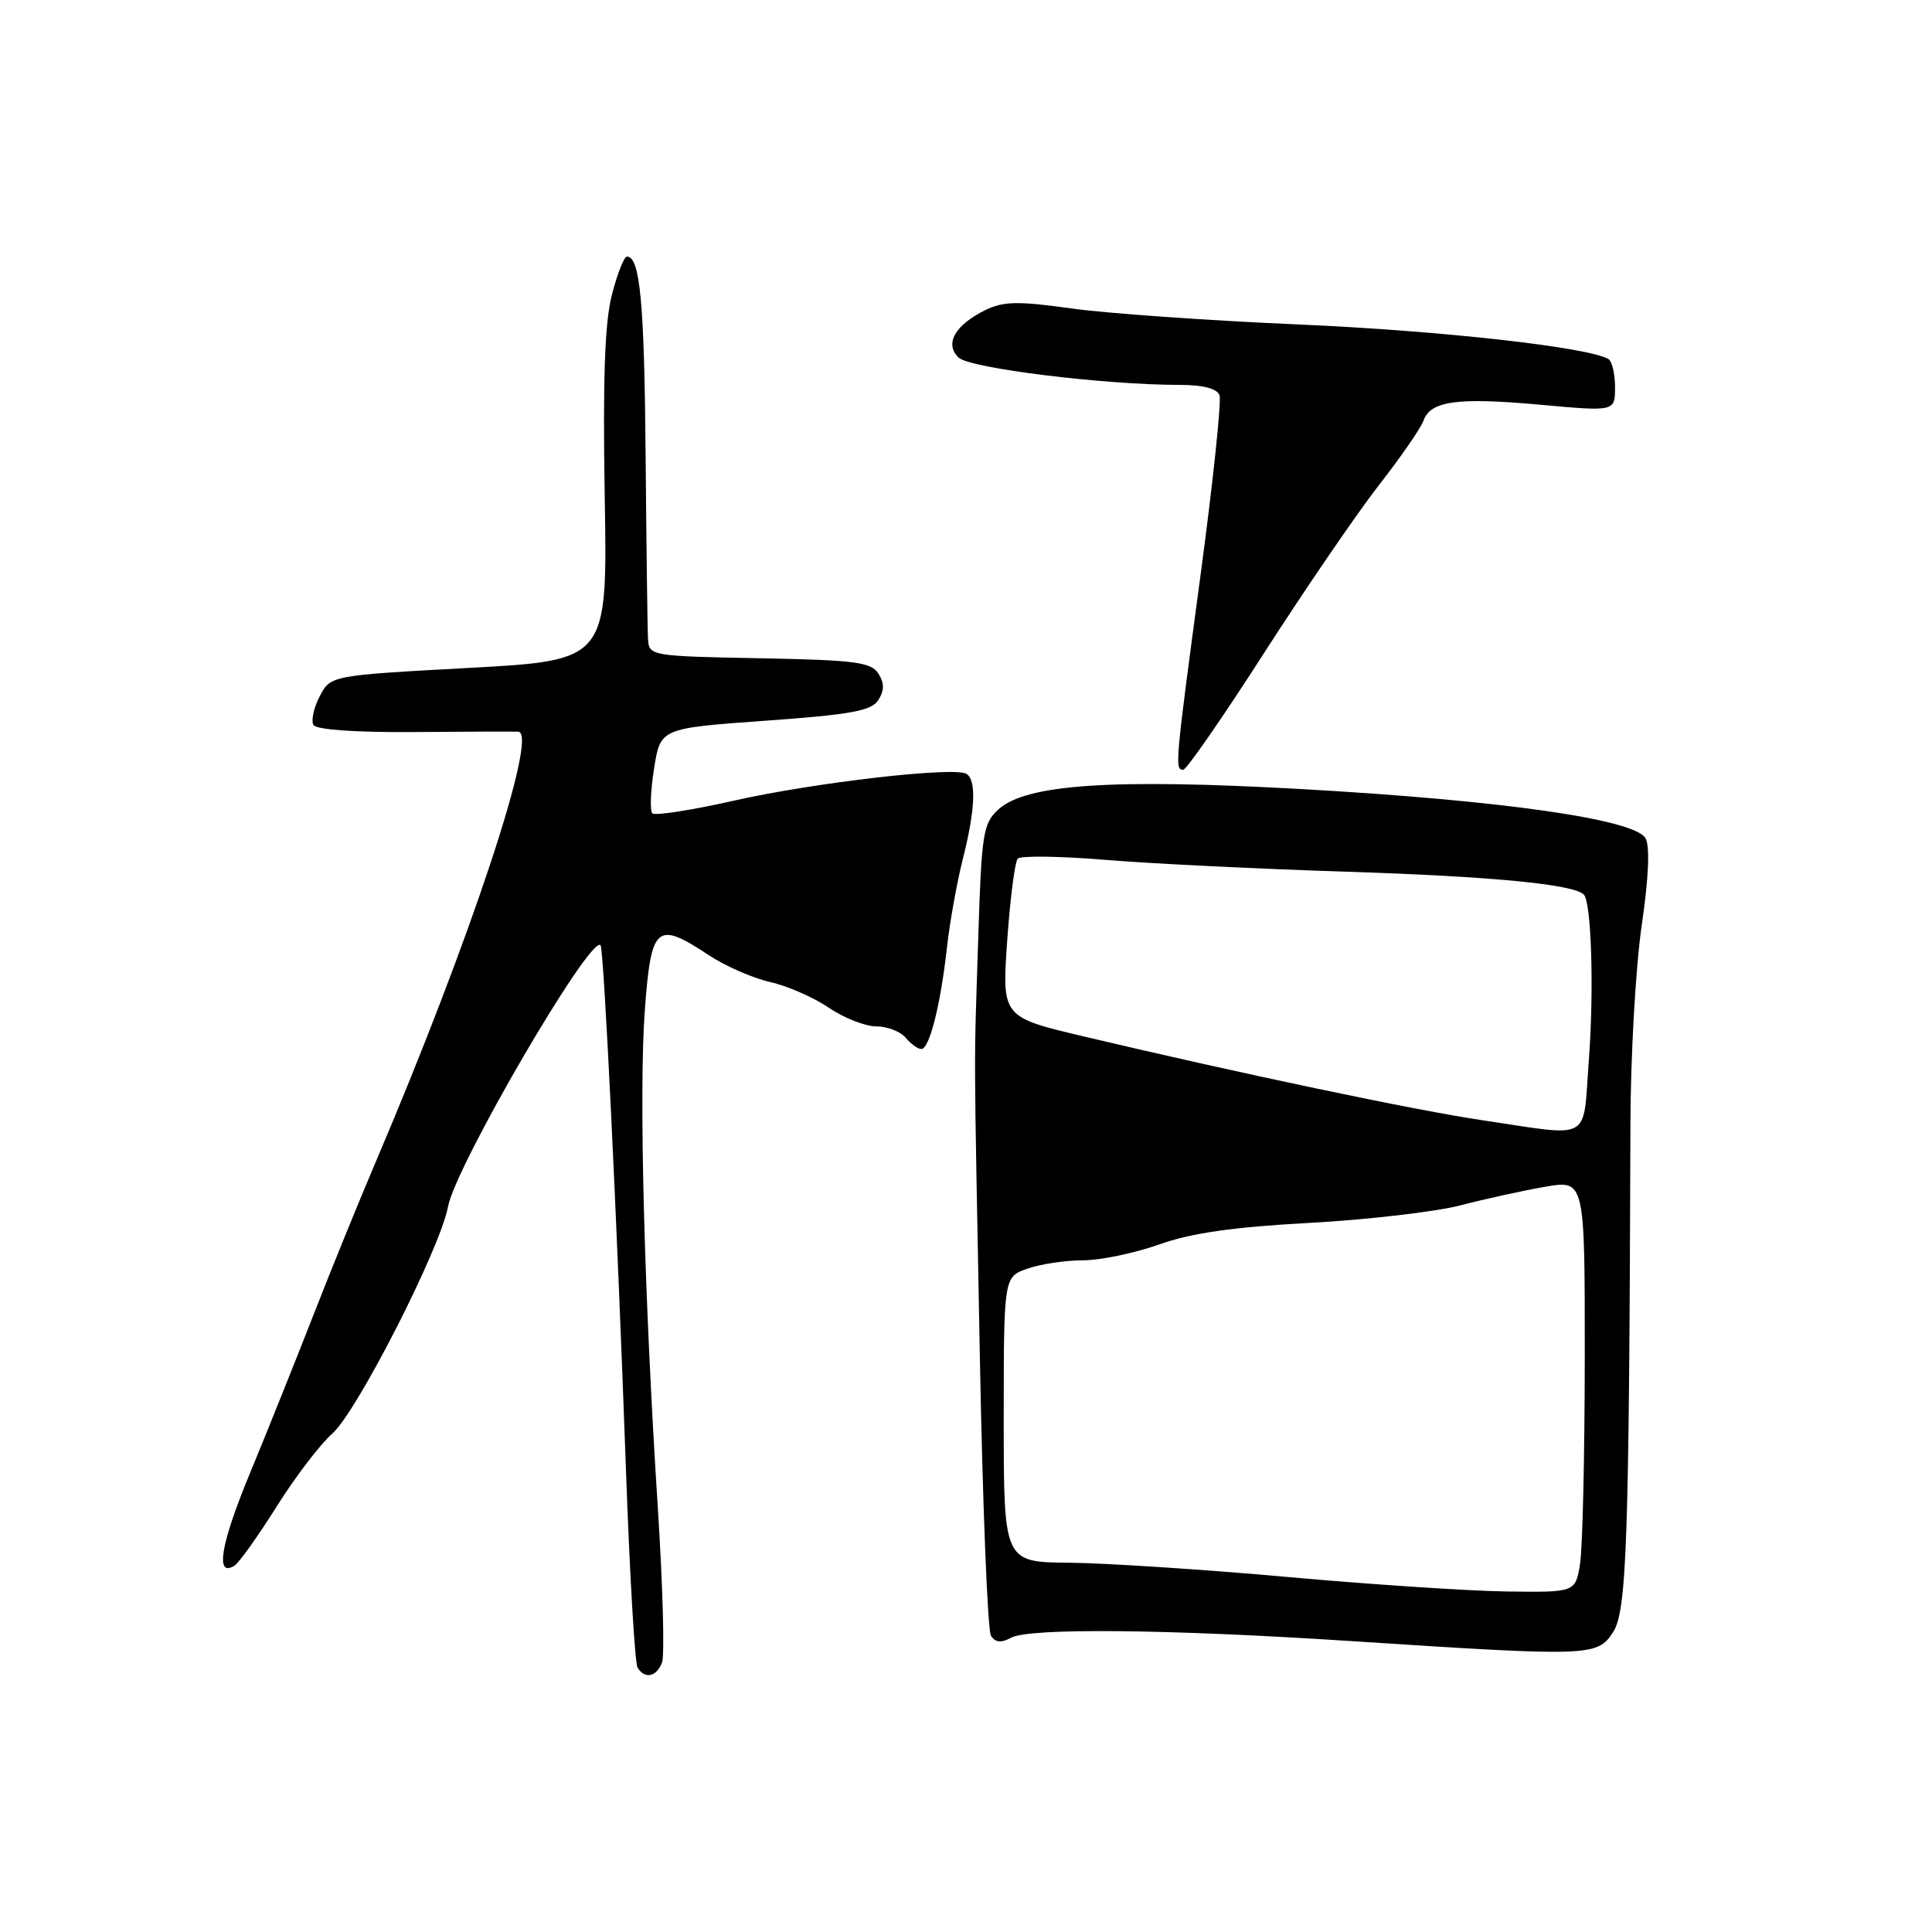 <?xml version="1.0" encoding="UTF-8" standalone="no"?>
<!DOCTYPE svg PUBLIC "-//W3C//DTD SVG 1.1//EN" "http://www.w3.org/Graphics/SVG/1.1/DTD/svg11.dtd" >
<svg xmlns="http://www.w3.org/2000/svg" xmlns:xlink="http://www.w3.org/1999/xlink" version="1.1" viewBox="0 0 256 256">
 <g >
 <path fill="currentColor"
d=" M 87.72 220.30 C 88.08 219.36 87.83 210.25 87.18 200.05 C 85.34 171.46 84.64 144.50 85.45 133.75 C 86.29 122.57 86.99 121.98 93.96 126.59 C 96.12 128.02 99.75 129.60 102.03 130.12 C 104.31 130.63 107.82 132.16 109.82 133.53 C 111.83 134.89 114.65 136.00 116.11 136.00 C 117.56 136.00 119.32 136.68 120.00 137.50 C 120.68 138.32 121.62 139.00 122.08 139.00 C 123.16 139.00 124.64 133.12 125.48 125.50 C 125.85 122.20 126.79 116.96 127.57 113.86 C 129.23 107.32 129.40 103.36 128.06 102.54 C 126.46 101.55 107.88 103.69 97.20 106.10 C 91.62 107.36 86.78 108.11 86.44 107.77 C 86.10 107.43 86.20 104.76 86.67 101.83 C 87.51 96.50 87.51 96.50 101.40 95.50 C 112.84 94.68 115.49 94.19 116.39 92.75 C 117.19 91.48 117.19 90.52 116.39 89.25 C 115.43 87.74 113.31 87.46 100.64 87.22 C 86.31 86.95 86.00 86.90 85.87 84.72 C 85.79 83.50 85.65 72.60 85.55 60.50 C 85.38 40.05 84.81 34.00 83.07 34.00 C 82.69 34.00 81.79 36.29 81.07 39.10 C 80.13 42.78 79.87 50.23 80.13 65.85 C 80.50 87.50 80.50 87.50 62.15 88.50 C 43.81 89.50 43.81 89.50 42.36 92.27 C 41.56 93.80 41.20 95.51 41.54 96.07 C 41.93 96.69 47.16 97.06 54.84 97.00 C 61.80 96.94 68.03 96.92 68.67 96.95 C 71.43 97.07 62.30 124.62 49.77 154.00 C 47.54 159.22 43.79 168.45 41.43 174.50 C 39.07 180.55 35.29 189.97 33.03 195.43 C 29.21 204.69 28.50 209.05 31.07 207.46 C 31.66 207.09 34.17 203.58 36.64 199.65 C 39.11 195.72 42.44 191.35 44.03 189.96 C 47.29 187.10 58.33 165.45 59.36 159.90 C 60.37 154.48 78.21 123.88 79.57 125.24 C 80.02 125.69 81.77 161.86 82.96 195.22 C 83.45 208.81 84.13 220.40 84.48 220.97 C 85.44 222.53 86.98 222.21 87.72 220.30 Z  M 213.73 216.29 C 215.56 213.49 215.87 204.50 216.04 149.00 C 216.06 139.93 216.74 128.07 217.53 122.66 C 218.45 116.38 218.64 112.20 218.05 111.09 C 216.70 108.58 199.15 106.06 172.50 104.56 C 147.38 103.15 135.97 103.91 132.30 107.25 C 130.26 109.11 130.06 110.39 129.62 124.38 C 129.04 142.64 129.02 136.29 129.83 179.50 C 130.20 199.30 130.86 216.06 131.31 216.75 C 131.89 217.65 132.66 217.72 133.99 217.00 C 136.45 215.69 154.75 215.87 179.00 217.45 C 210.72 219.52 211.64 219.49 213.73 216.29 Z  M 167.48 86.55 C 172.94 78.06 179.78 68.05 182.70 64.30 C 185.62 60.56 188.28 56.71 188.62 55.74 C 189.54 53.12 193.11 52.63 204.10 53.63 C 214.00 54.53 214.00 54.53 214.00 51.32 C 214.00 49.56 213.61 47.88 213.14 47.59 C 210.59 46.01 190.90 43.81 172.00 42.99 C 160.18 42.48 146.66 41.53 141.97 40.87 C 134.88 39.88 132.96 39.92 130.56 41.09 C 126.53 43.07 125.12 45.57 127.02 47.38 C 128.49 48.80 146.34 51.00 156.33 51.00 C 159.40 51.00 161.25 51.48 161.59 52.36 C 161.87 53.11 160.73 63.94 159.05 76.42 C 155.71 101.30 155.65 102.00 156.78 102.00 C 157.21 102.00 162.03 95.05 167.48 86.55 Z  M 170.50 208.95 C 159.50 207.96 146.56 207.12 141.75 207.07 C 133.00 207.00 133.00 207.00 133.00 188.10 C 133.00 169.20 133.00 169.20 136.15 168.10 C 137.88 167.49 141.19 167.00 143.49 167.00 C 145.80 167.00 150.34 166.05 153.59 164.90 C 157.87 163.38 163.37 162.59 173.50 162.04 C 181.20 161.62 190.20 160.57 193.50 159.72 C 196.80 158.86 201.86 157.75 204.75 157.25 C 210.00 156.35 210.00 156.35 209.99 179.92 C 209.98 192.89 209.70 205.19 209.36 207.25 C 208.74 211.00 208.74 211.00 199.62 210.88 C 194.60 210.81 181.50 209.94 170.50 208.95 Z  M 196.50 148.45 C 187.57 147.13 164.49 142.28 143.63 137.34 C 132.76 134.77 132.76 134.77 133.46 124.63 C 133.85 119.06 134.48 114.17 134.86 113.77 C 135.25 113.37 140.50 113.44 146.53 113.94 C 152.56 114.44 166.95 115.14 178.50 115.51 C 197.61 116.12 208.50 117.17 209.86 118.53 C 210.87 119.54 211.23 131.16 210.53 140.49 C 209.71 151.44 211.15 150.62 196.50 148.45 Z "/>
</g>
</svg>